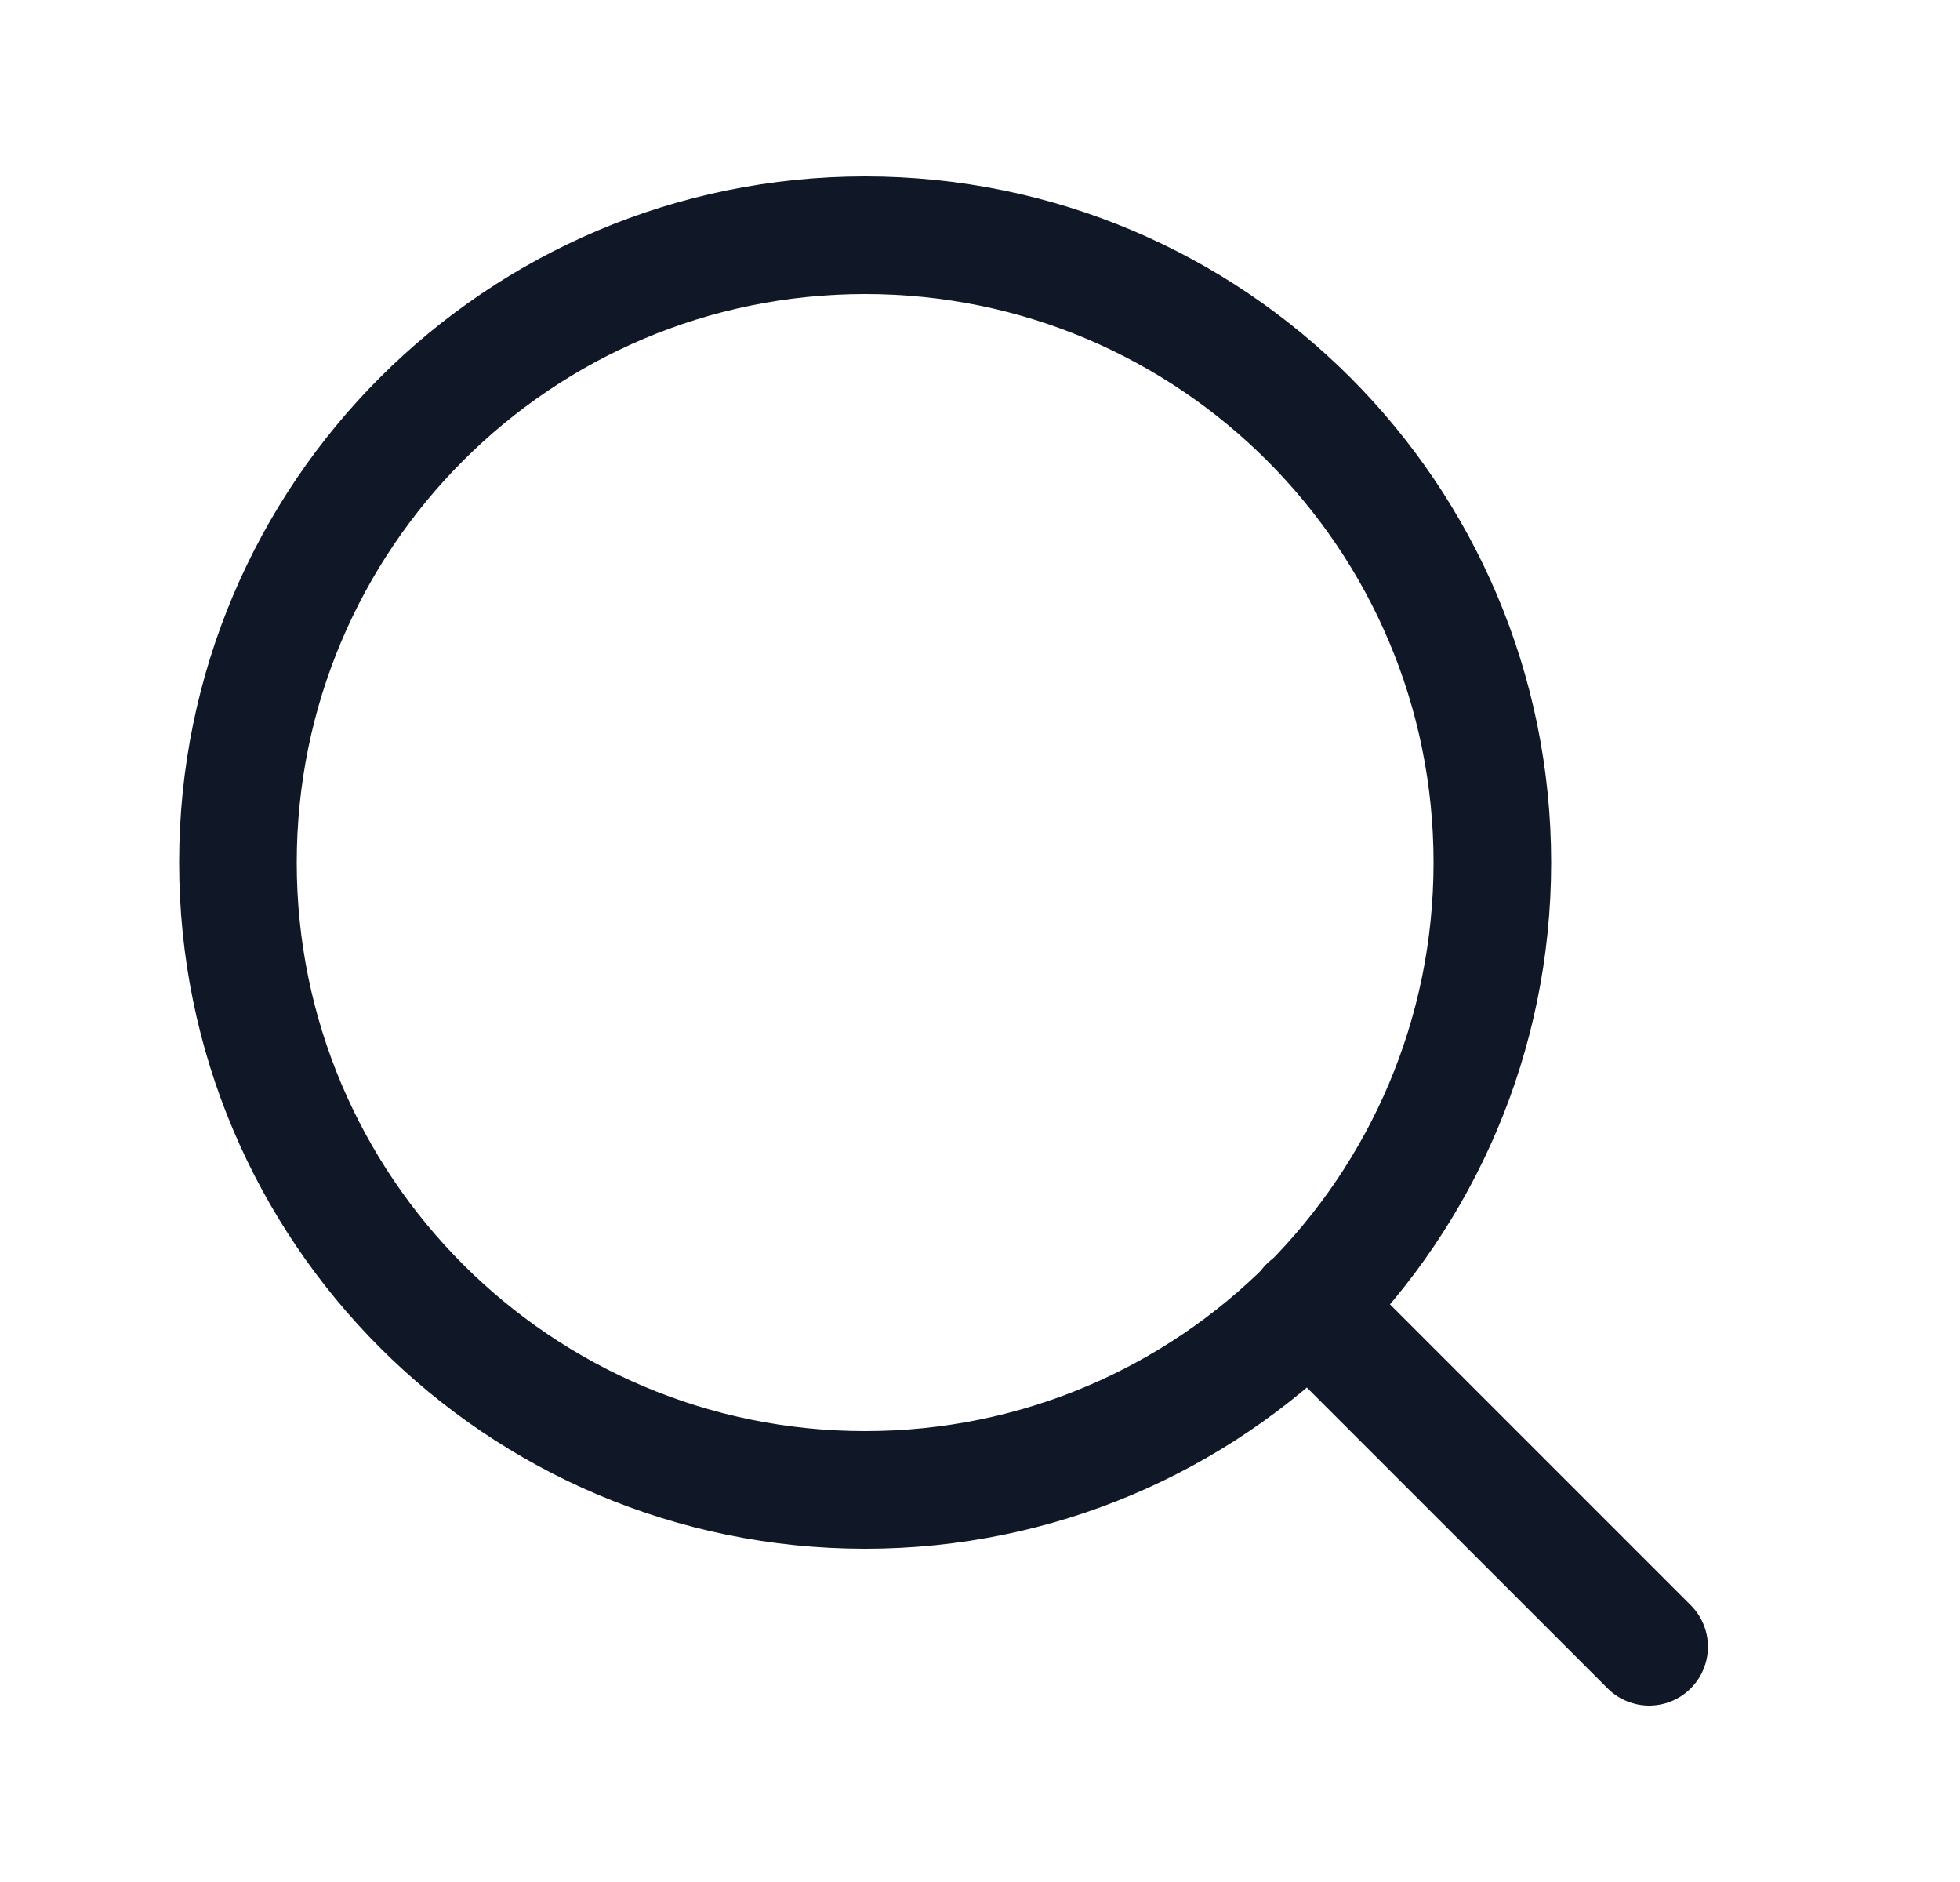 <svg width="25" height="24" viewBox="0 0 25 24" fill="none" xmlns="http://www.w3.org/2000/svg">
<path d="M21.035 21L16.685 16.65M19.035 11C19.035 15.418 15.453 19 11.035 19C6.616 19 3.035 15.418 3.035 11C3.035 6.582 6.616 3 11.035 3C15.453 3 19.035 6.582 19.035 11Z" stroke="#101828" stroke-width="1.5" stroke-linecap="round" stroke-linejoin="round"/>
</svg>
